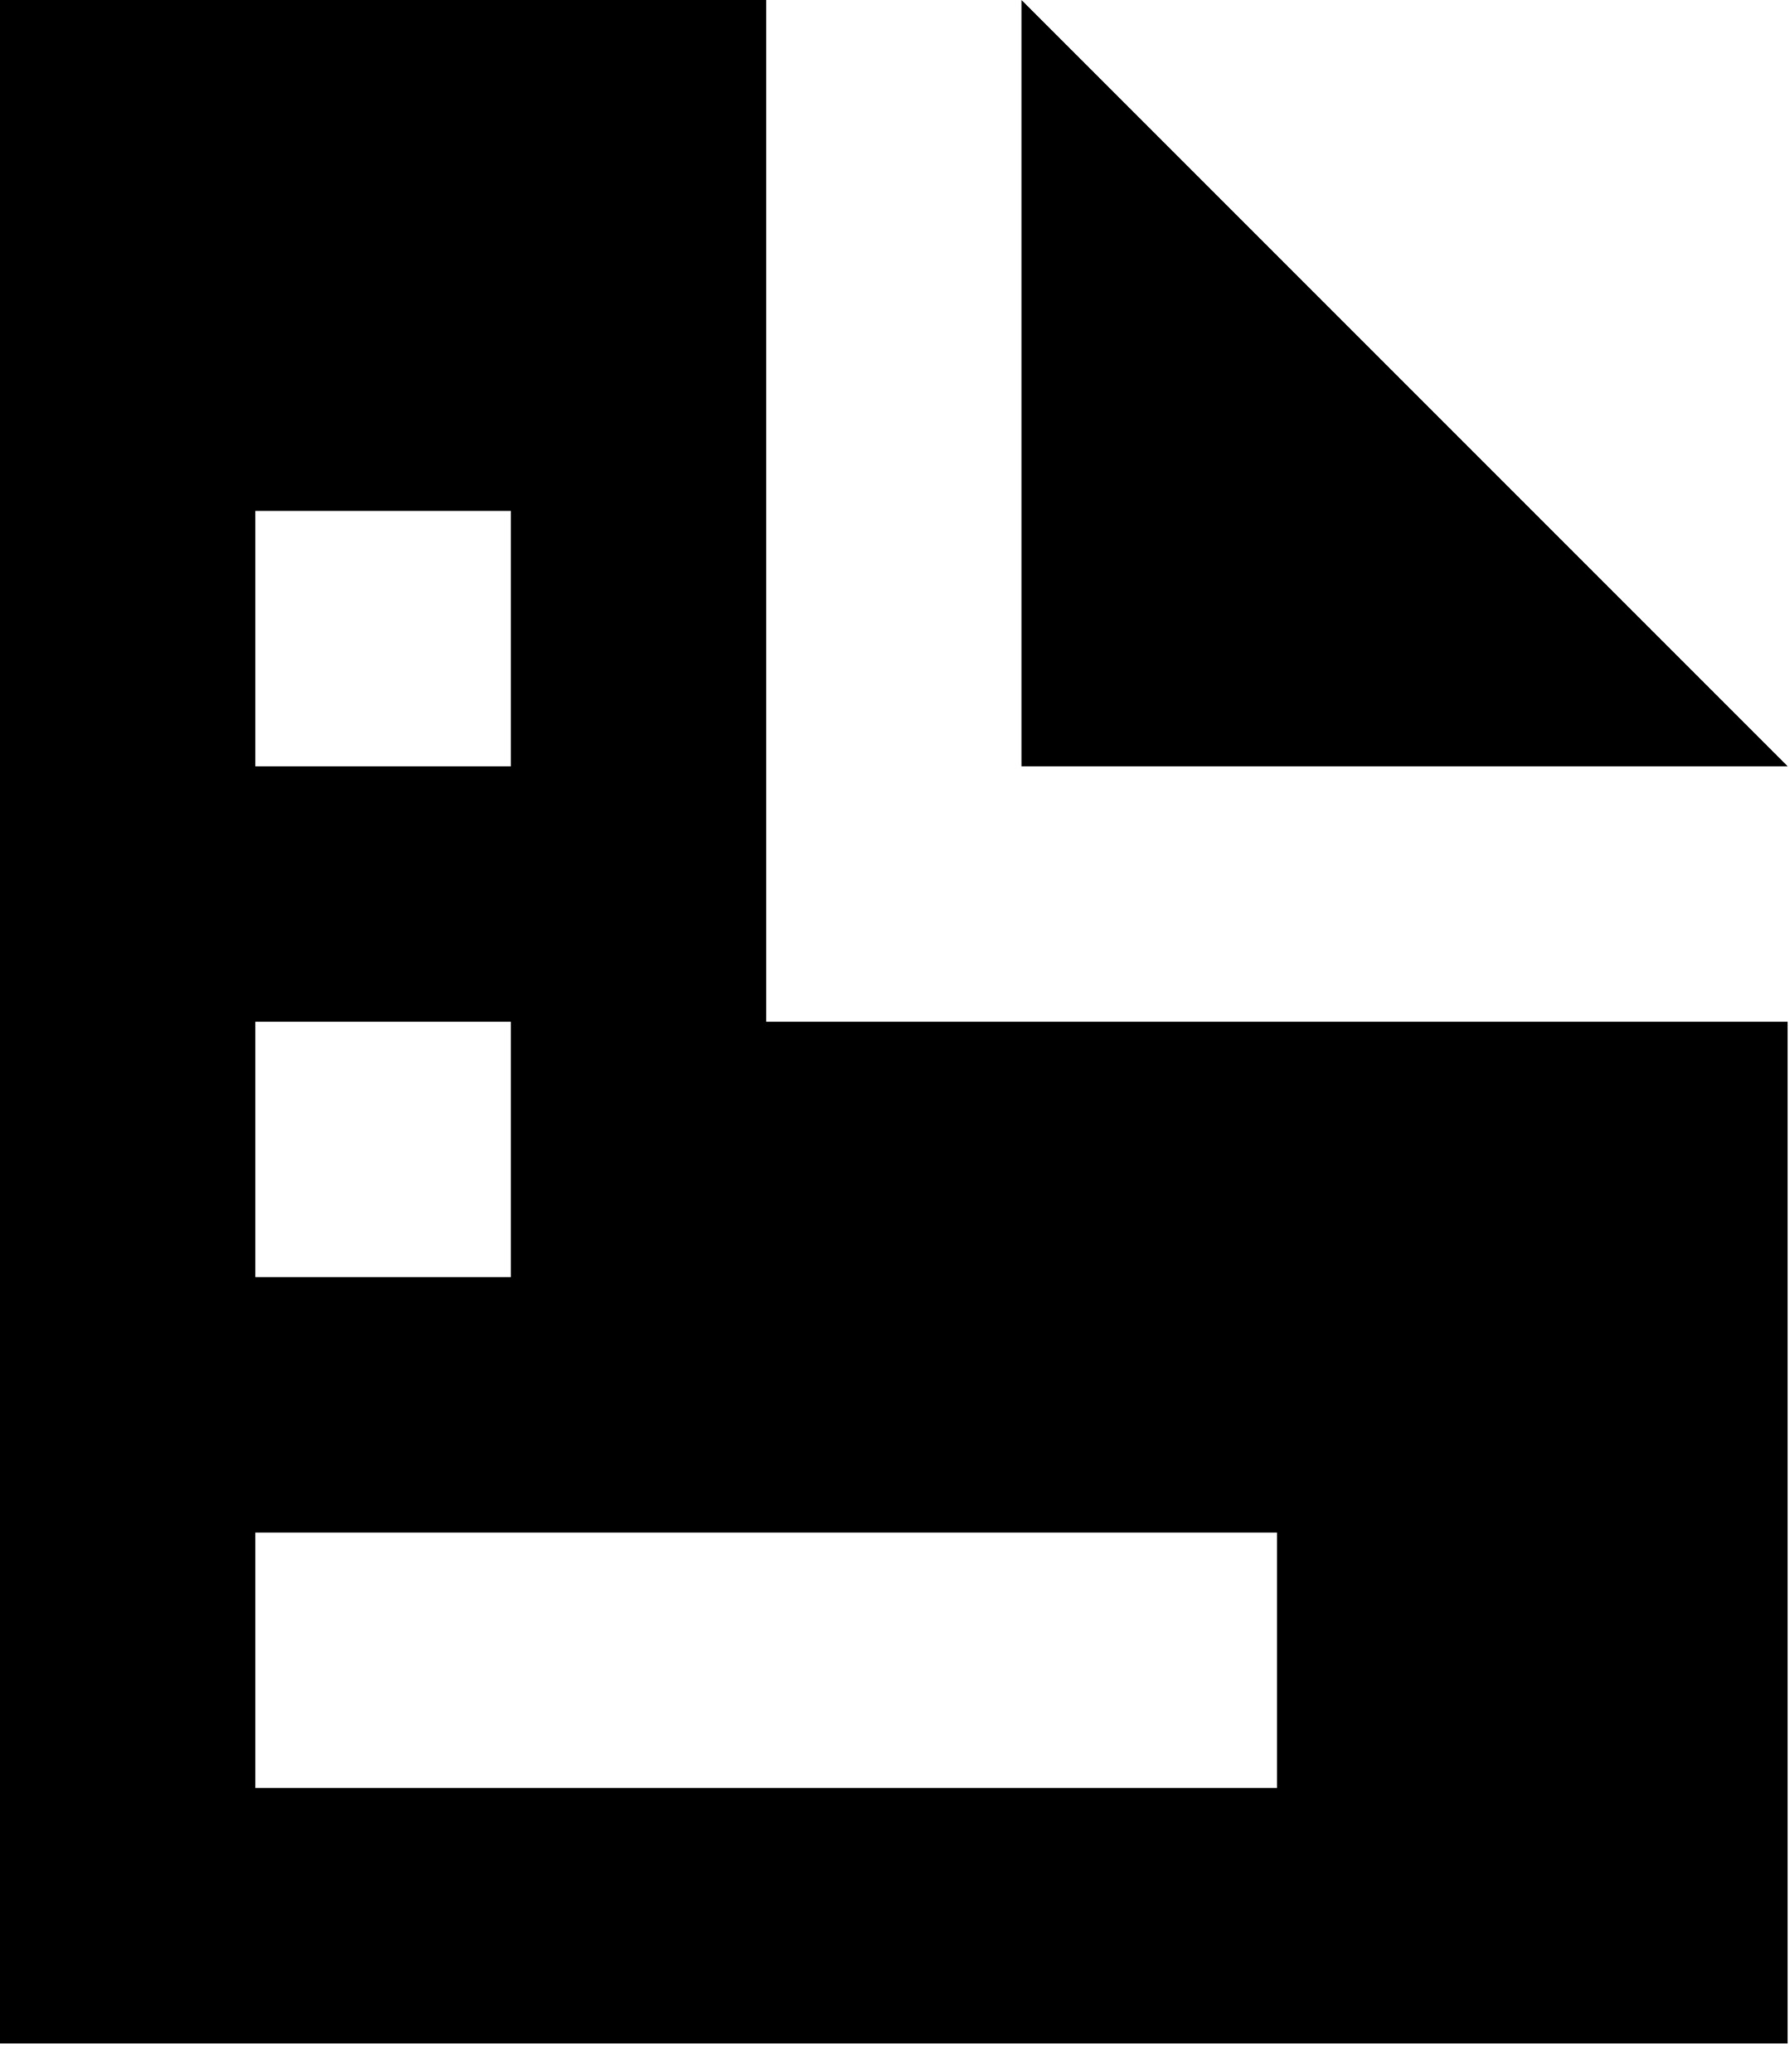 <svg width="19" height="22" viewBox="0 0 19 22" fill="white" xmlns="http://www.w3.org/2000/svg">
<path d="M0 0V21.699H18.986V10.849H8.137V0H0ZM10.849 0V8.137H18.986L10.849 0ZM2.712 5.425H5.425V8.137H2.712V5.425ZM2.712 10.849H5.425V13.562H2.712V10.849ZM2.712 16.274H13.562V18.986H2.712V16.274Z" fill="#white"/>
</svg>
